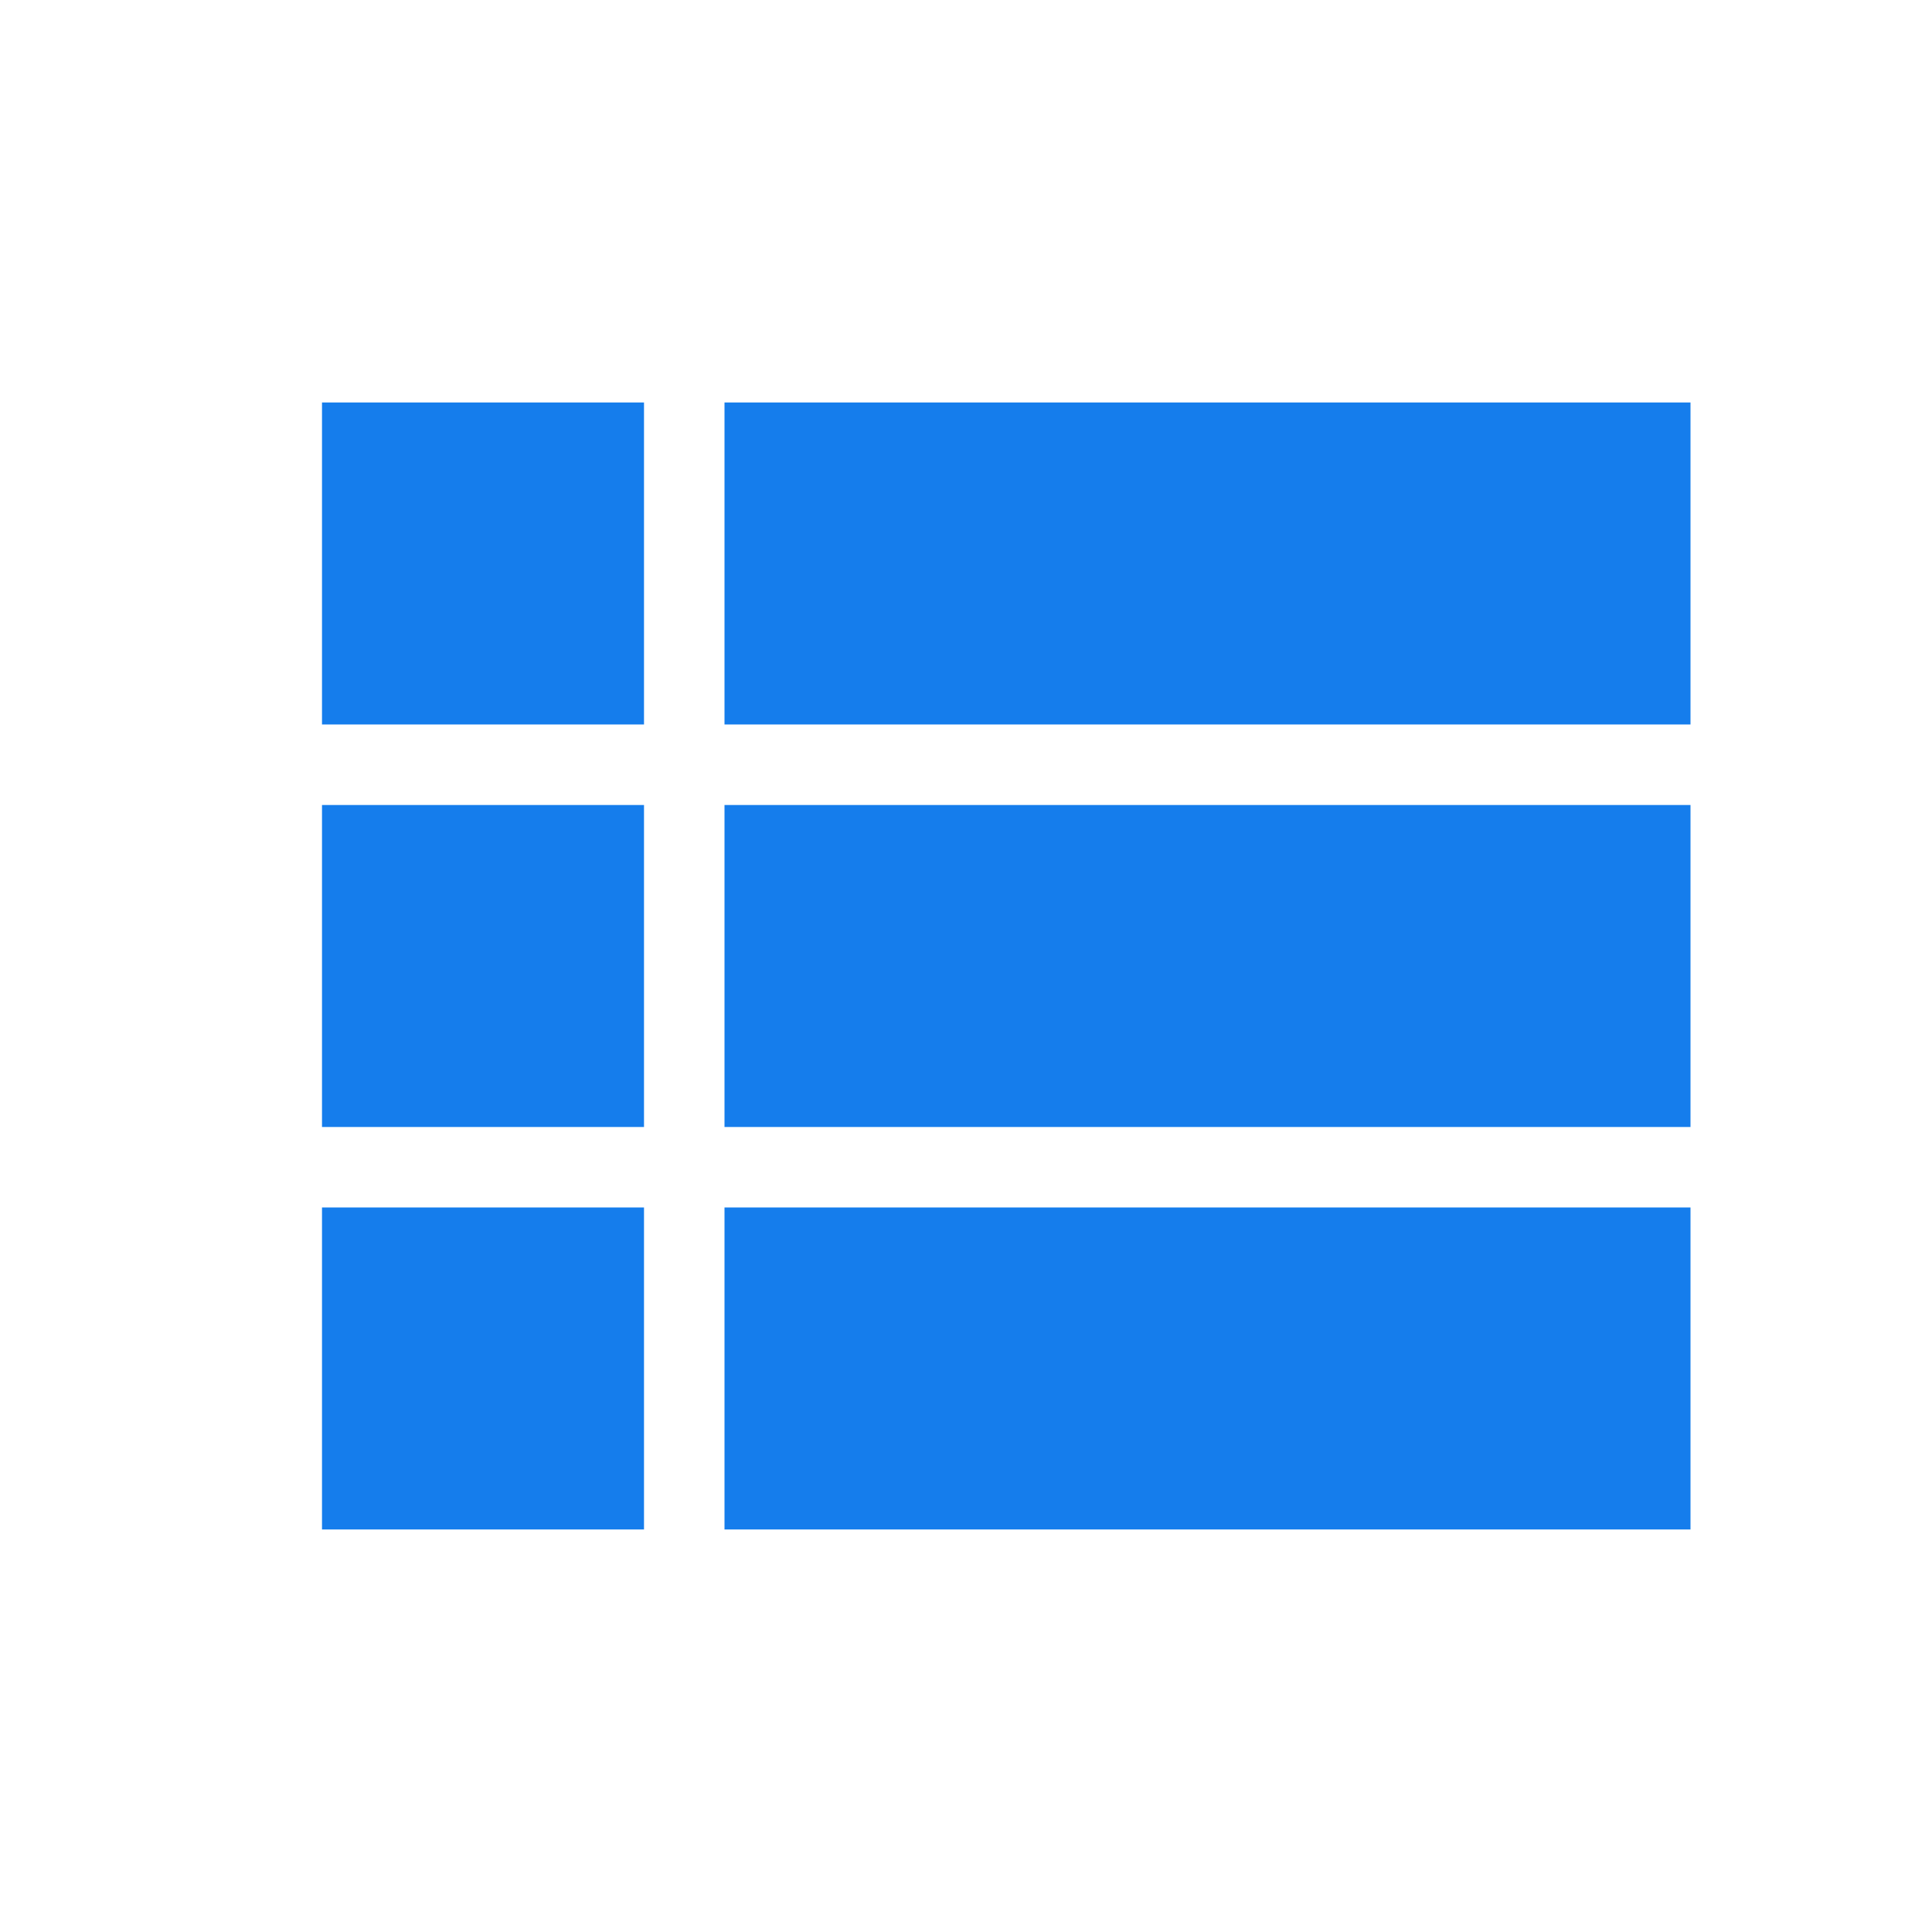 <svg xmlns="http://www.w3.org/2000/svg" width="48" height="48" viewBox="0 0 48 48"><path fill="#157dec" d="M8 28h8v-8H8v8zm0 10h8v-8H8v8zm0-20h8v-8H8v8zm10 10h24v-8H18v8zm0 10h24v-8H18v8zm0-28v8h24v-8H18z"/></svg>